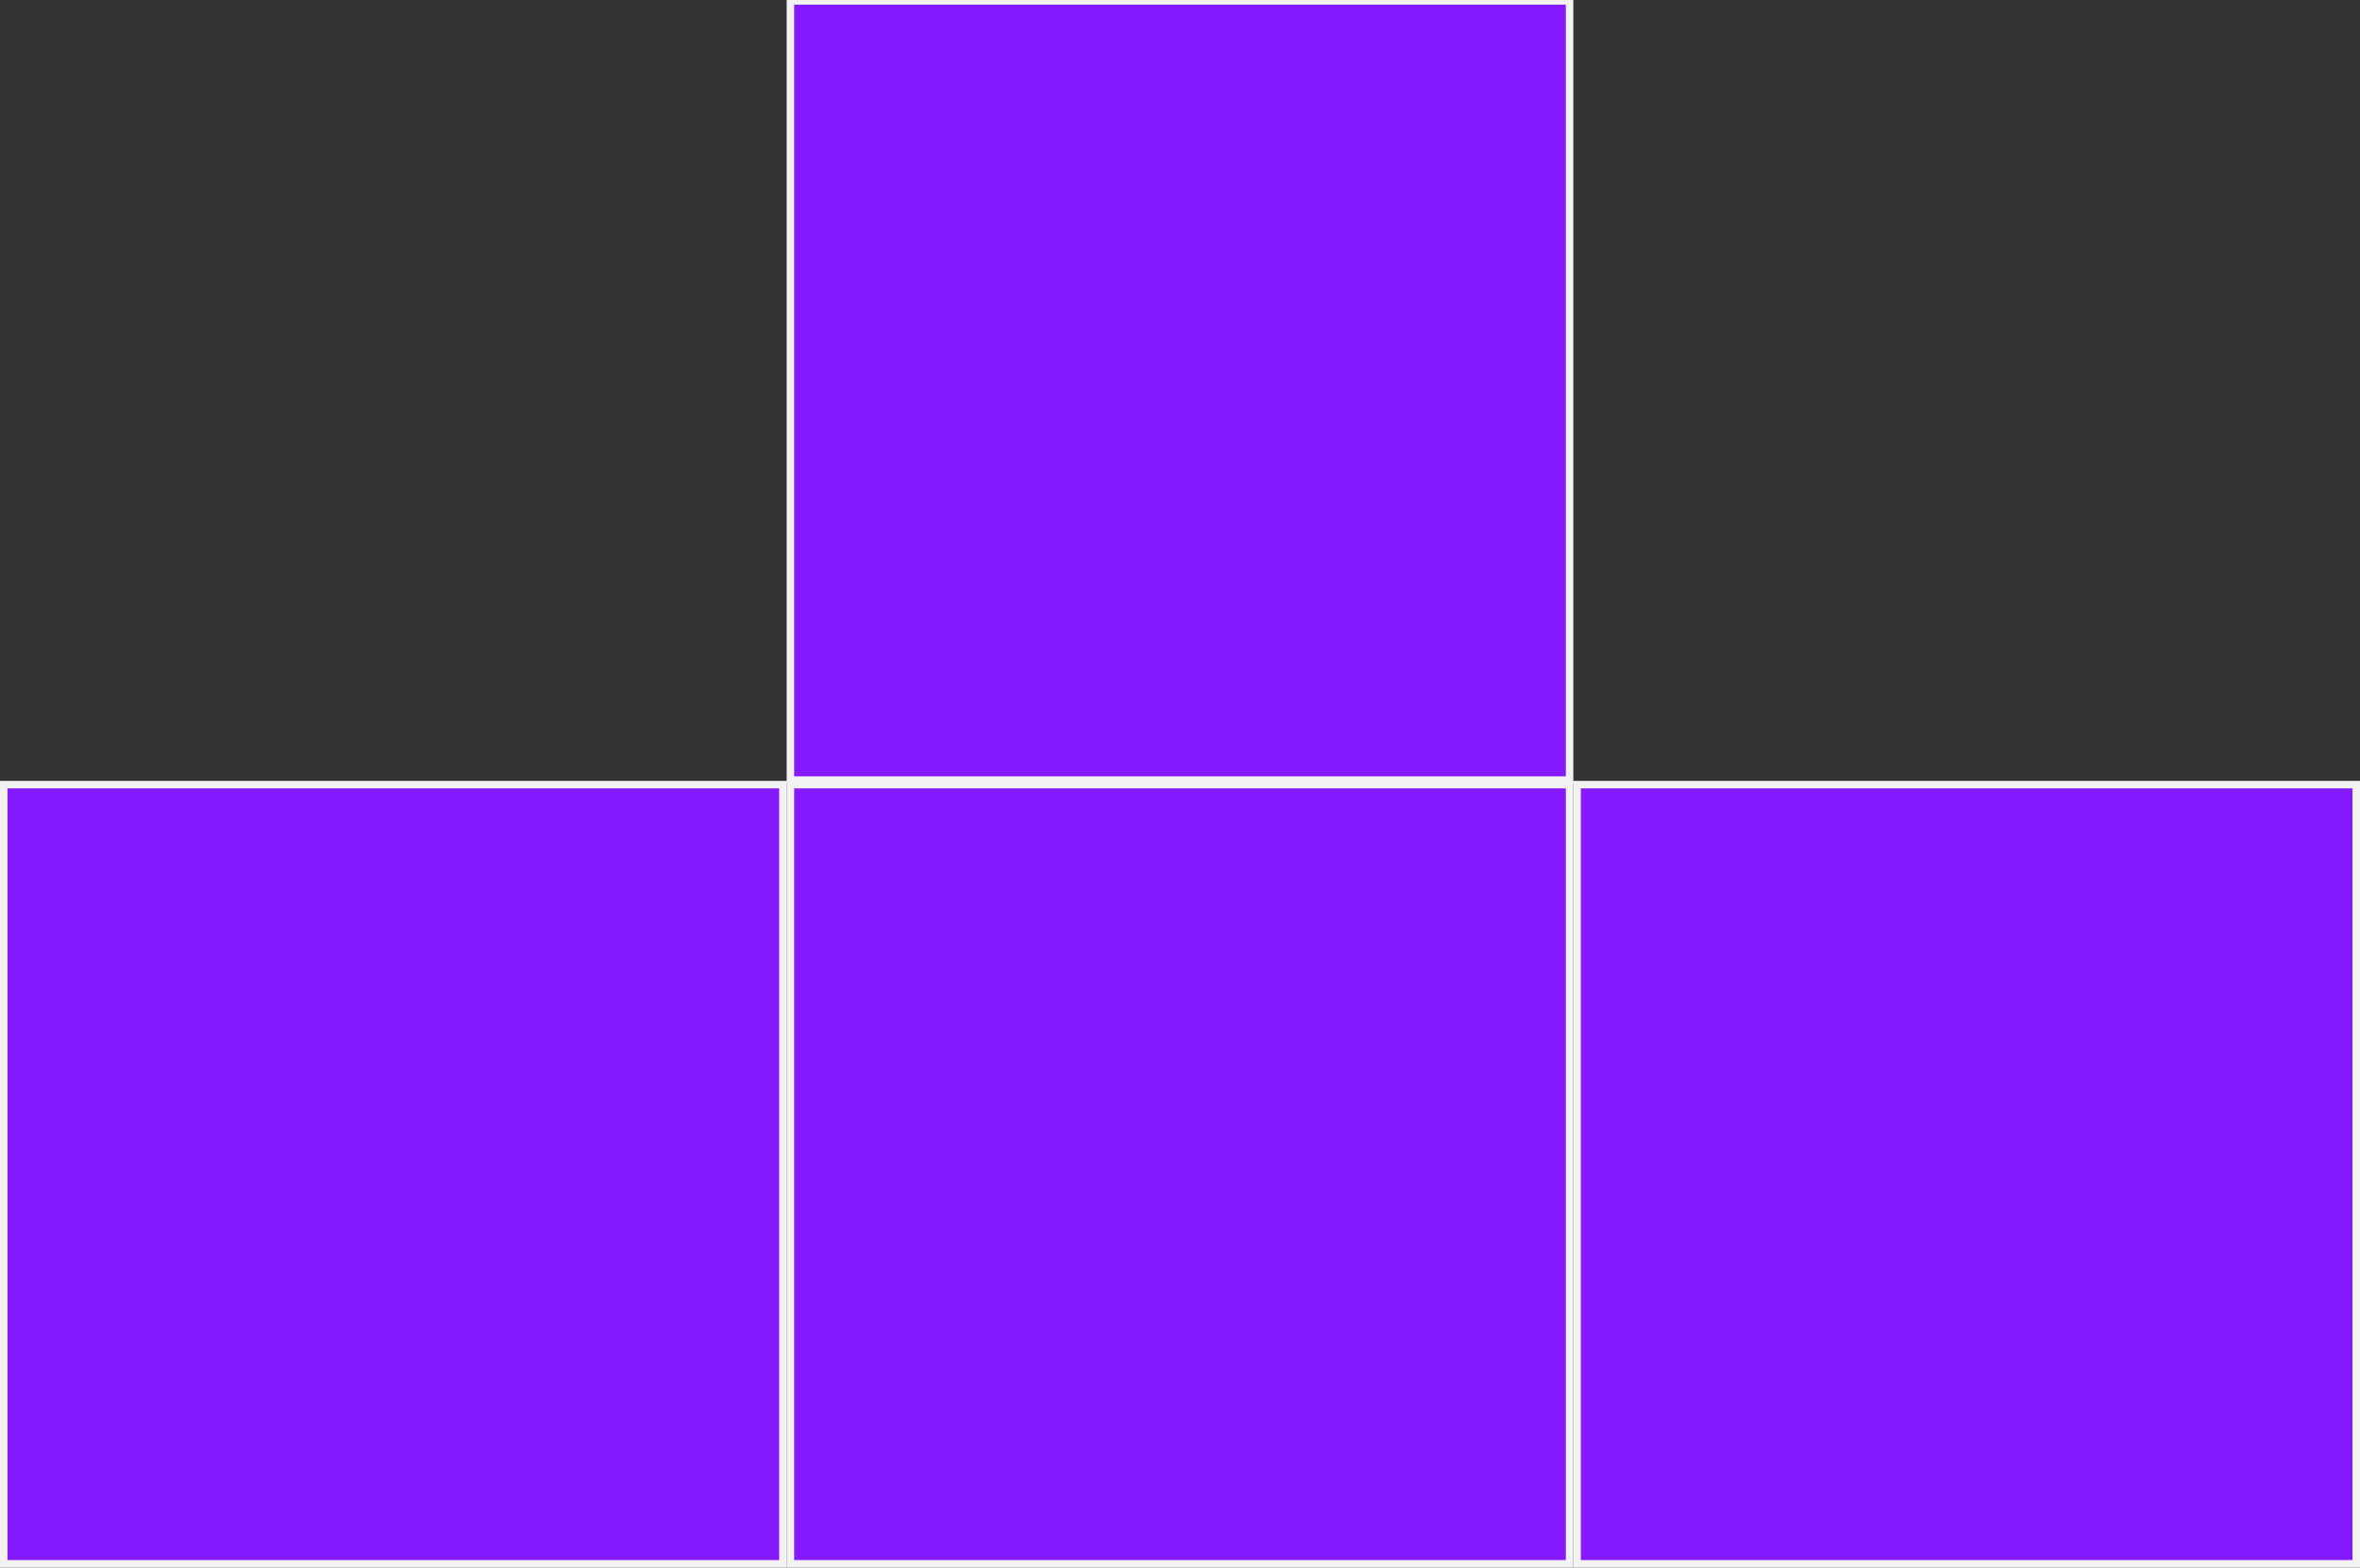 <svg id="레이어_1" data-name="레이어 1" xmlns="http://www.w3.org/2000/svg" viewBox="0 0 315 209.23"><rect x="0" y="0" width="315" height="209.23" fill="#333333" stroke="none"/><defs><style>.cls-1{fill:#861aff;}.cls-2{fill:#f2f2f2;}</style></defs><rect class="cls-1" x="105.5" y="104.73" width="104" height="104"/><path class="cls-2" d="M106,105.23H209v103H106v-103m-1-1v105H210v-105Z"/><rect class="cls-1" x="105.5" y="0.12" width="104" height="104"/><path class="cls-2" d="M106,.62H209v103H106V.62m-1-1v105H210V-.38Z"/><rect class="cls-1" x="0.5" y="104.73" width="104" height="104"/><path class="cls-2" d="M1,105.23H104v103H1v-103m-1-1v105H105v-105Z"/><rect class="cls-1" x="210.5" y="104.73" width="104" height="104"/><path class="cls-2" d="M211,105.23H314v103H211v-103m-1-1v105H315v-105Z"/></svg>